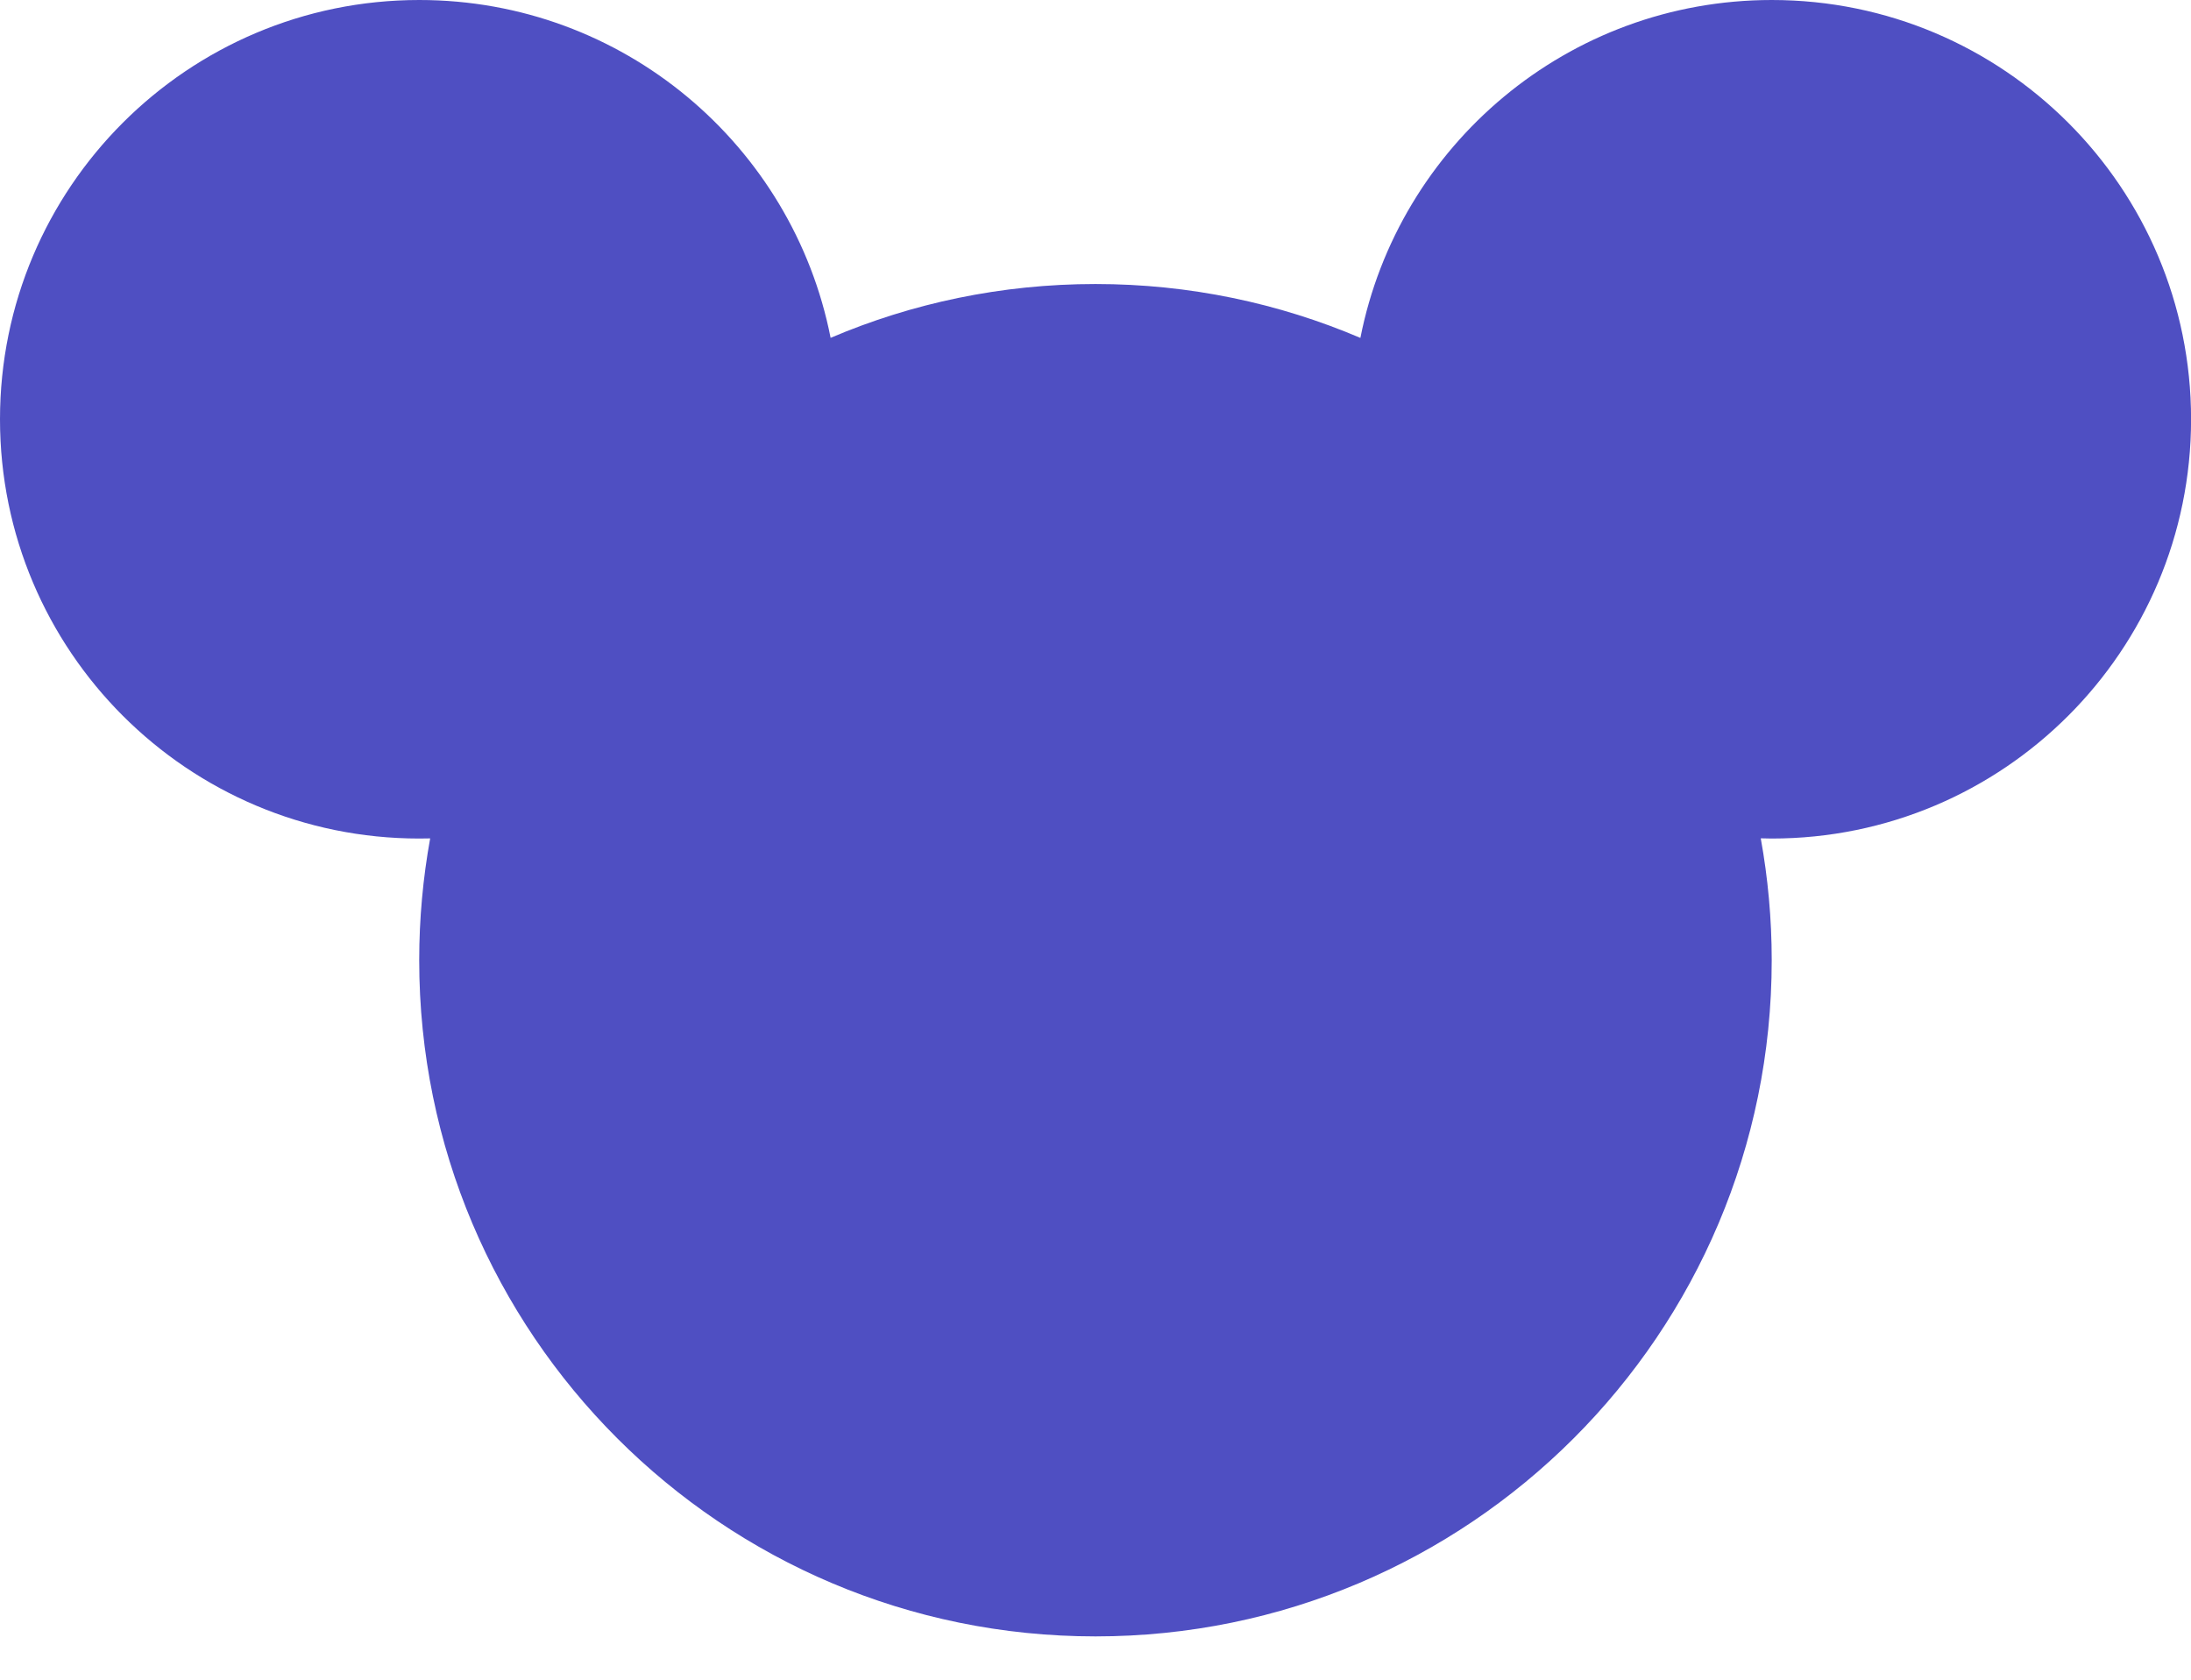 <svg width="30" height="23" viewBox="0 0 30 23" fill="none" xmlns="http://www.w3.org/2000/svg">
<path fill-rule="evenodd" clip-rule="evenodd" d="M5.89 11.48C5.841 11.481 5.791 11.482 5.741 11.482C2.57 11.482 0 8.911 0 5.741C0 2.57 2.57 0 5.741 0C8.53 0 10.854 1.989 11.373 4.626C12.487 4.151 13.713 3.889 15 3.889C16.287 3.889 17.513 4.152 18.627 4.627C19.146 1.989 21.471 0 24.26 0C27.431 0 30.001 2.57 30.001 5.741C30.001 8.911 27.431 11.482 24.26 11.482C24.21 11.482 24.159 11.481 24.109 11.479C24.207 12.021 24.259 12.579 24.259 13.148C24.259 18.262 20.113 22.407 15 22.407C9.886 22.407 5.74 18.262 5.74 13.148C5.74 12.579 5.792 12.021 5.89 11.48Z" fill="#4F4FC2"/>
</svg>
